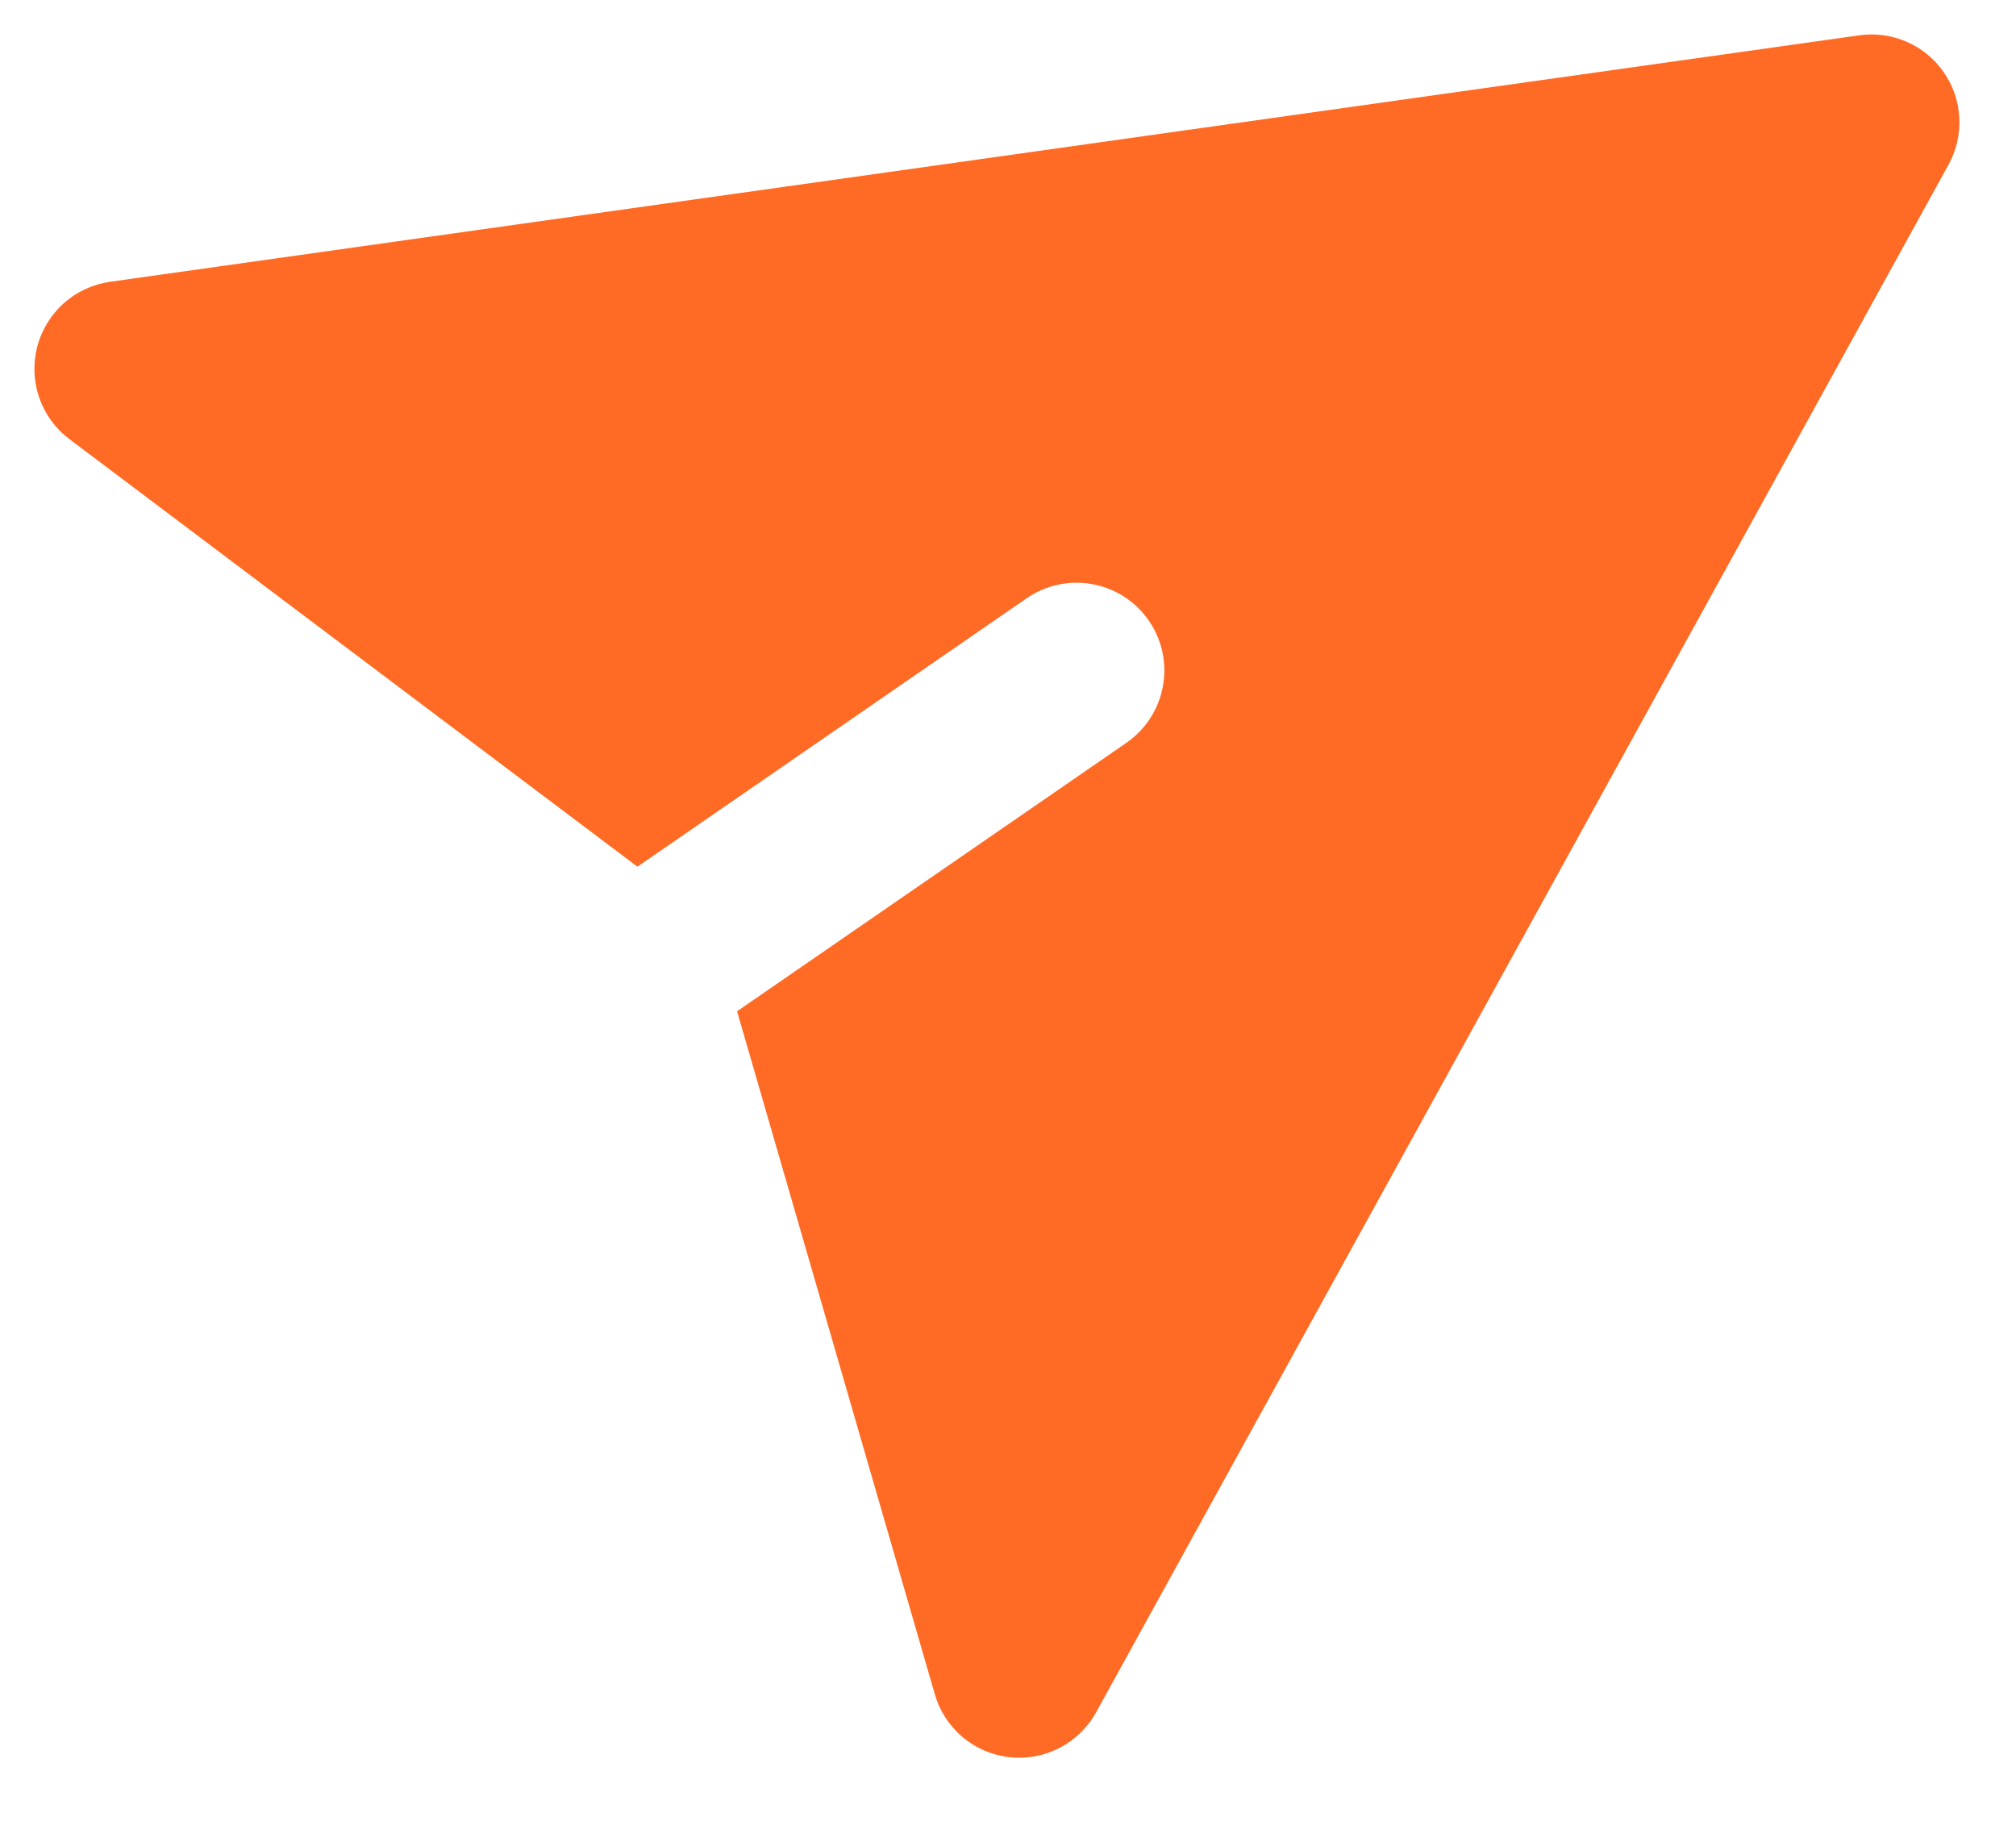 <svg width="31" height="28" viewBox="0 0 31 28" fill="none" xmlns="http://www.w3.org/2000/svg">
<path fill-rule="evenodd" clip-rule="evenodd" d="M0.572 5.333C0.639 5.075 0.781 4.842 0.979 4.664C1.178 4.486 1.425 4.371 1.69 4.333L28.59 0.543C28.838 0.508 29.092 0.543 29.322 0.644C29.552 0.744 29.749 0.907 29.891 1.114C30.034 1.32 30.116 1.563 30.128 1.813C30.141 2.064 30.083 2.313 29.962 2.533L16.855 26.328C16.726 26.562 16.53 26.752 16.293 26.875C16.056 26.998 15.788 27.048 15.523 27.018C15.257 26.989 15.006 26.881 14.802 26.709C14.598 26.537 14.449 26.308 14.375 26.051L11.334 15.549L17.321 11.421C17.616 11.217 17.817 10.905 17.882 10.553C17.947 10.201 17.869 9.838 17.666 9.543C17.463 9.248 17.151 9.046 16.799 8.982C16.446 8.917 16.083 8.995 15.788 9.198L9.802 13.326L1.065 6.75C0.852 6.589 0.692 6.369 0.604 6.117C0.516 5.865 0.506 5.592 0.572 5.333Z" fill="#FF6A25"/>
</svg>
